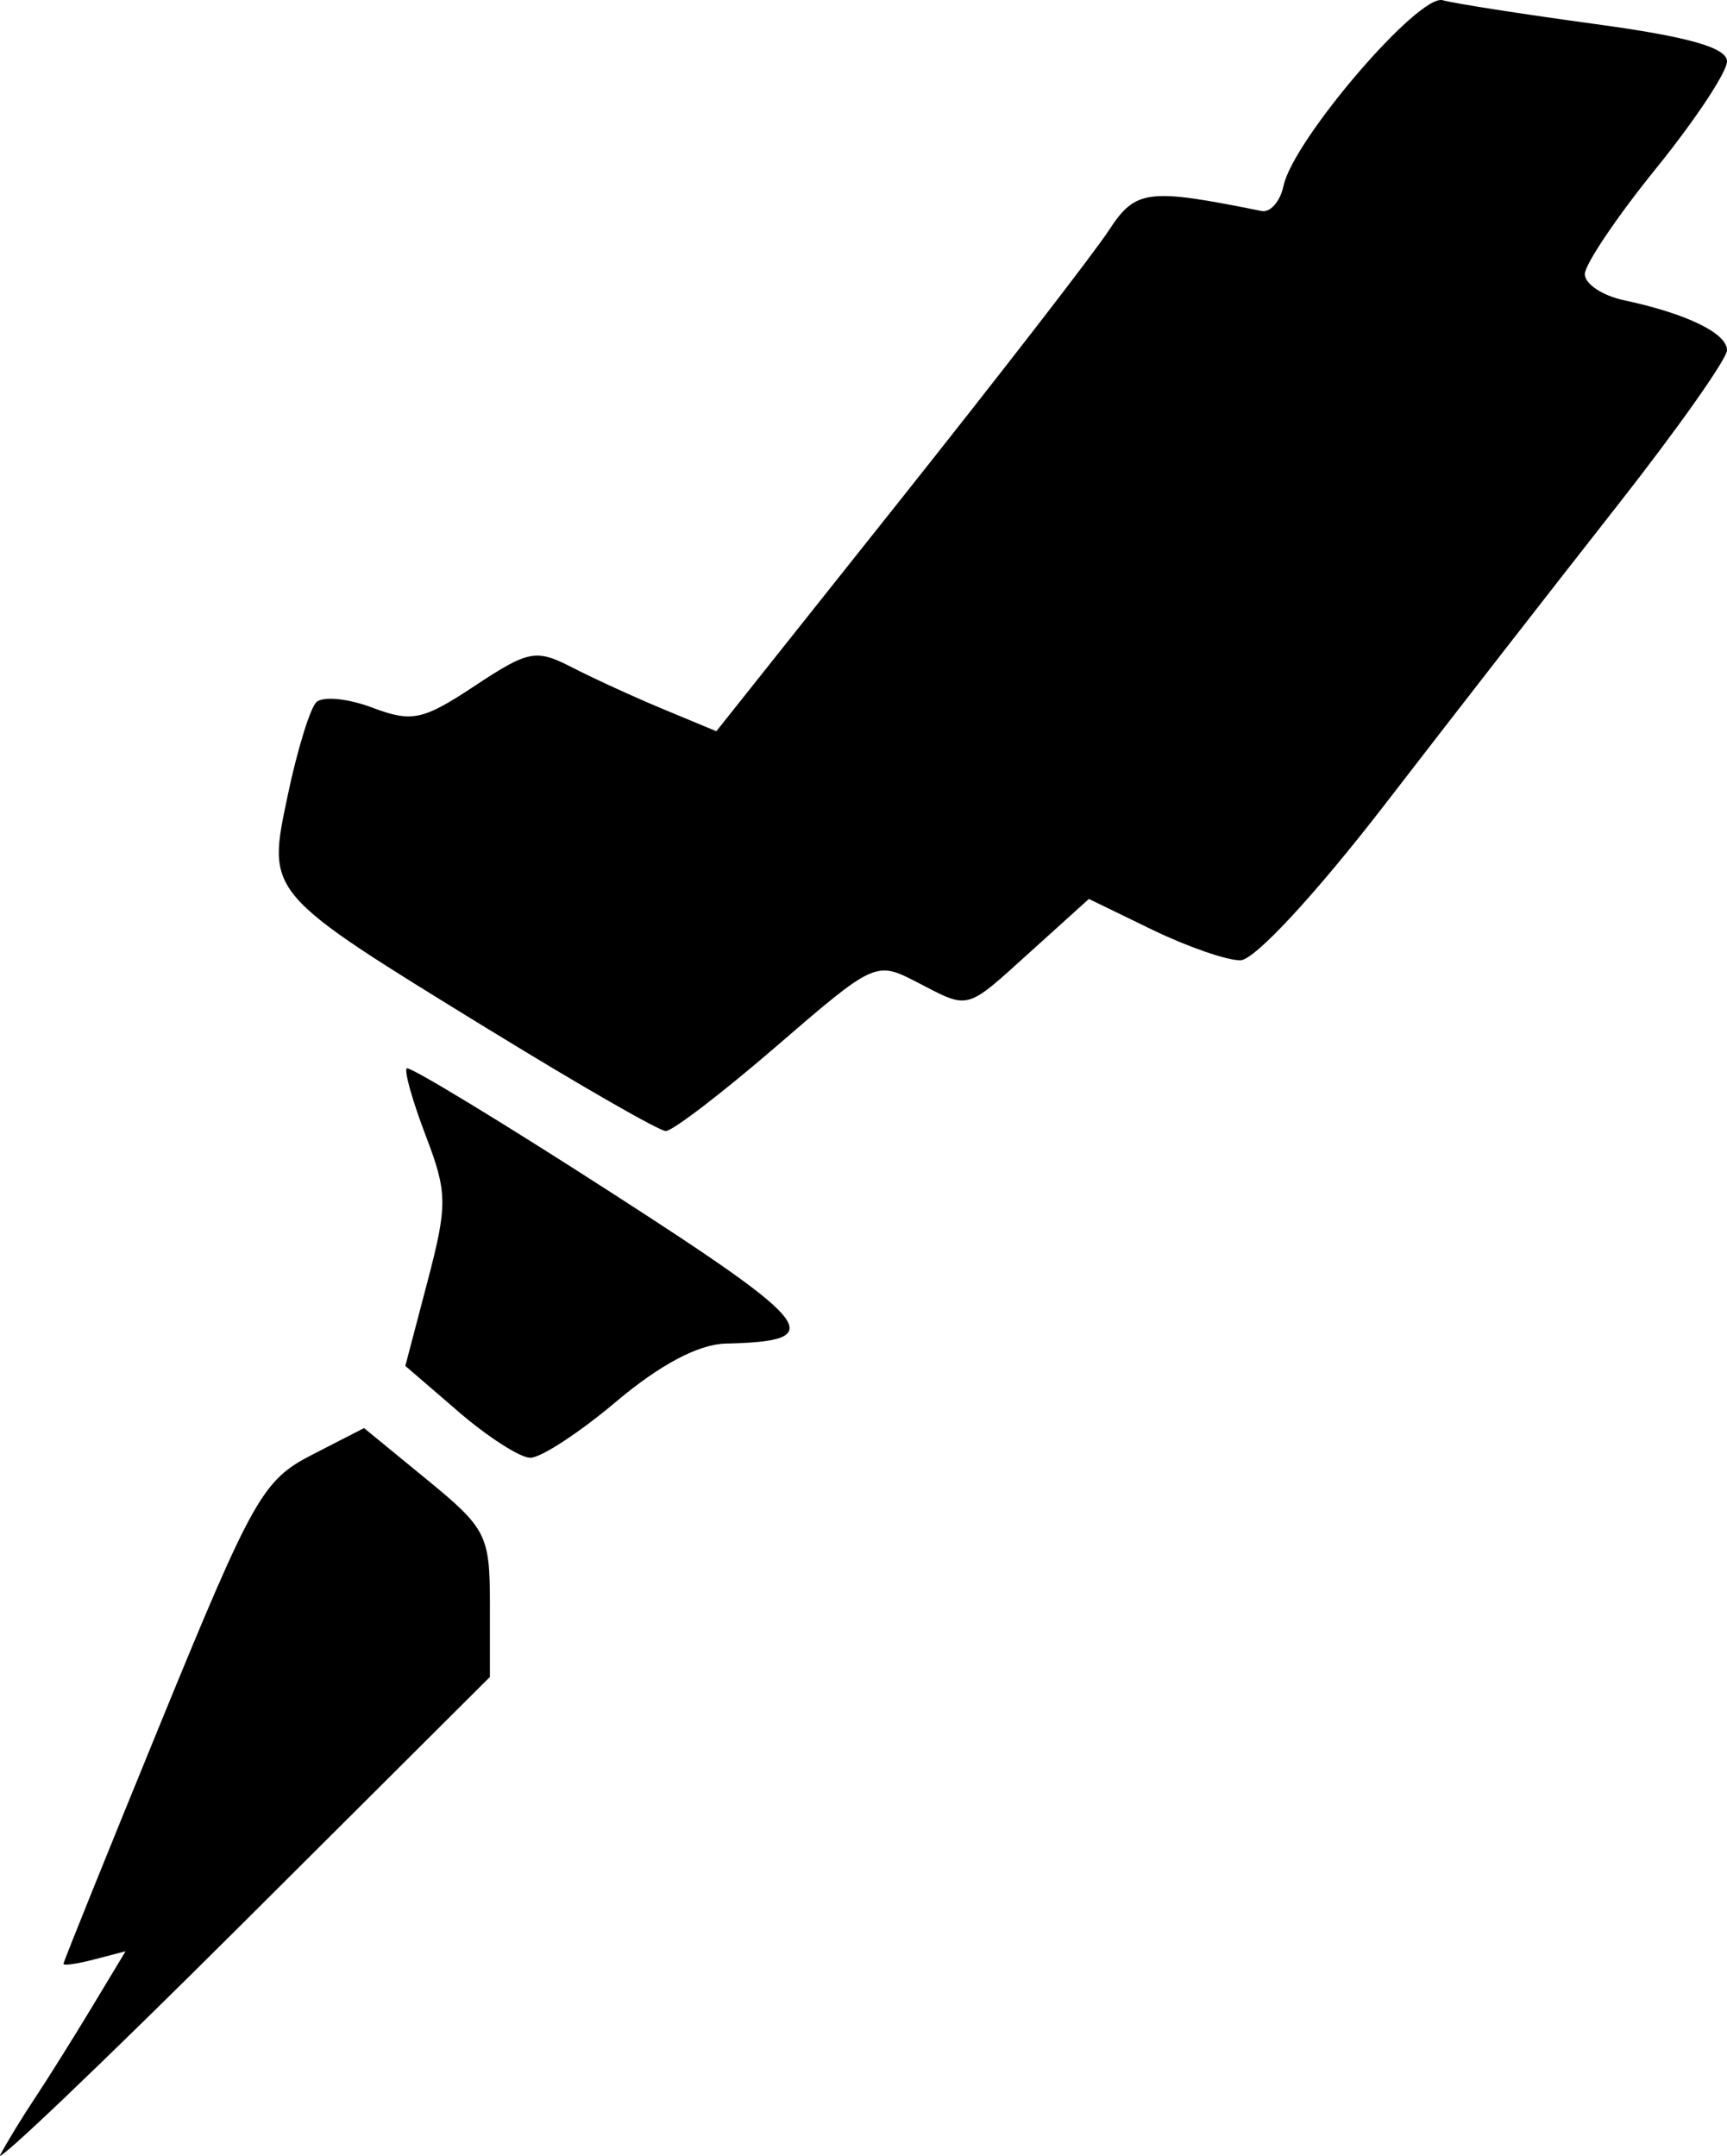 <?xml version="1.0" encoding="UTF-8" standalone="no"?>
<!-- Created with Inkscape (http://www.inkscape.org/) -->

<svg
   width="32.139mm"
   height="40.12mm"
   viewBox="0 0 32.139 40.12"
   version="1.1"
   id="svg5"
   inkscape:version="1.1.1 (3bf5ae0d25, 2021-09-20)"
   sodipodi:docname="rocketseat2.svg"
   xmlns:inkscape="http://www.inkscape.org/namespaces/inkscape"
   xmlns:sodipodi="http://sodipodi.sourceforge.net/DTD/sodipodi-0.dtd"
   xmlns="http://www.w3.org/2000/svg"
   xmlns:svg="http://www.w3.org/2000/svg">
  <sodipodi:namedview
     id="namedview7"
     pagecolor="#ffffff"
     bordercolor="#666666"
     borderopacity="1.0"
     inkscape:pageshadow="2"
     inkscape:pageopacity="0.0"
     inkscape:pagecheckerboard="0"
     inkscape:document-units="mm"
     showgrid="false"
     inkscape:zoom="0.46324355"
     inkscape:cx="119.80739"
     inkscape:cy="83.109631"
     inkscape:window-width="1366"
     inkscape:window-height="705"
     inkscape:window-x="-8"
     inkscape:window-y="-8"
     inkscape:window-maximized="1"
     inkscape:current-layer="layer1" />
  <defs
     id="defs2" />
  <g
     inkscape:label="Camada 1"
     inkscape:groupmode="layer"
     id="layer1"
     transform="translate(-83.159,-109.657)">
    <path
       style="fill:#000000;stroke-width:0.265"
       d="m -44.871,143.808 c 0.004,-0.255 0.418,-1.109 0.921,-1.898 0.689,-1.081 0.843,-1.52 0.625,-1.782 -0.306,-0.368 -0.103,-0.956 2.34,-6.782 1.088,-2.595 1.292,-2.903 2.239,-3.386 0.664,-0.339 1.252,-0.465 1.62,-0.348 0.517,0.164 0.539,0.137 0.209,-0.261 -0.311,-0.374 -0.314,-0.672 -0.022,-1.89 0.287,-1.195 0.286,-1.699 -0.003,-2.906 -0.321,-1.336 -0.31,-1.49 0.124,-1.807 0.435,-0.318 0.377,-0.403 -0.684,-1.026 -1.737,-1.018 -2.137,-1.566 -2.014,-2.758 l 0.105,-1.018 0.044,1.115 c 0.042,1.045 0.14,1.179 1.566,2.14 0.837,0.564 2.067,1.342 2.734,1.729 0.667,0.387 1.213,0.886 1.213,1.108 0,0.223 -0.129,0.357 -0.287,0.298 -0.158,-0.059 -0.254,-0.249 -0.214,-0.424 0.04,-0.175 -0.049,-0.242 -0.198,-0.15 -0.149,0.092 -0.535,-0.018 -0.859,-0.245 -0.661,-0.463 -1.529,-0.549 -1.529,-0.151 0,0.143 0.143,0.794 0.317,1.446 0.248,0.929 0.246,1.462 -0.011,2.466 -0.395,1.541 -0.296,1.831 0.94,2.772 1.194,0.909 1.922,0.92 2.743,0.042 0.855,-0.914 1.49,-1.24 2.755,-1.416 1.758,-0.245 1.498,-0.818 -1.131,-2.492 -1.292,-0.823 -2.349,-1.674 -2.349,-1.89 0,-0.488 0.166,-0.486 0.822,0.011 0.841,0.636 1.341,0.463 3.161,-1.09 1.709,-1.459 1.745,-1.474 2.688,-1.163 0.896,0.296 1.019,0.264 1.978,-0.506 1.212,-0.974 1.205,-0.973 2.678,-0.273 1.199,0.57 0.717,0.541 -0.74,-0.046 -0.784,-0.315 -0.895,-0.284 -1.795,0.506 -1.081,0.949 -1.083,0.95 -2.218,0.554 -0.782,-0.273 -0.912,-0.214 -2.393,1.074 -0.861,0.749 -1.901,1.452 -2.309,1.561 -0.726,0.194 -0.699,0.227 1.16,1.374 1.401,0.864 1.905,1.325 1.906,1.742 0.003,0.629 -0.459,0.888 -1.583,0.888 -0.474,0 -1.24,0.389 -2.087,1.058 -0.736,0.582 -1.589,1.058 -1.894,1.058 -0.451,0 -0.522,0.112 -0.38,0.595 0.174,0.592 0.172,0.592 -0.227,0.05 -0.221,-0.3 -0.885,-0.881 -1.476,-1.29 -0.967,-0.67 -1.153,-0.712 -1.853,-0.422 -1.211,0.502 -1.489,0.954 -3.32,5.4 -1.378,3.346 -1.658,4.256 -1.424,4.631 0.237,0.379 0.103,0.752 -0.712,1.979 -0.787,1.186 -0.934,1.581 -0.682,1.833 0.252,0.252 1.314,-0.7 4.925,-4.414 3.978,-4.092 4.617,-4.865 4.705,-5.688 l 0.101,-0.953 0.044,1.042 c 0.043,1.014 -0.081,1.168 -4.642,5.755 -4.406,4.431 -5.642,5.364 -5.625,4.25 z m 9.783,-12.866 c 0,-0.055 -0.208,-0.263 -0.463,-0.463 -0.42,-0.329 -0.429,-0.32 -0.1,0.1 0.346,0.441 0.563,0.581 0.563,0.363 z m 2.646,-6.09 c 0,-0.057 -0.185,-0.175 -0.411,-0.262 -0.235,-0.09 -0.342,-0.046 -0.249,0.104 0.155,0.251 0.66,0.372 0.66,0.158 z m -9.26,14.965 c 0,-0.291 -0.113,-0.569 -0.251,-0.617 -0.138,-0.049 0.487,-1.871 1.389,-4.051 1.398,-3.377 1.745,-3.999 2.351,-4.213 0.577,-0.203 0.888,-0.129 1.651,0.391 0.84,0.572 0.941,0.767 0.942,1.817 0.002,1.138 -0.09,1.27 -2.842,4.101 -1.564,1.609 -2.934,2.965 -3.043,3.013 -0.109,0.049 -0.198,-0.15 -0.198,-0.441 z m 6.404,-10.561 -0.852,-0.728 0.39,-1.269 c 0.224,-0.729 0.319,-1.627 0.222,-2.11 l -0.168,-0.842 0.773,0.502 c 4.387,2.853 4.439,2.897 3.715,3.09 -0.377,0.101 -1.185,0.611 -1.795,1.133 -0.61,0.522 -1.182,0.95 -1.271,0.95 -0.088,0 -0.544,-0.327 -1.013,-0.728 z m 0.389,-7.182 c -3.74,-2.36 -3.703,-2.319 -3.473,-3.853 l 0.187,-1.249 0.911,0.171 c 0.672,0.126 1.153,0.028 1.834,-0.374 1.146,-0.676 1.447,-0.678 2.745,-0.015 1.811,0.924 2.102,0.791 4.214,-1.918 1.049,-1.346 2.763,-3.546 3.808,-4.889 l 1.9,-2.441 1.325,0.155 1.325,0.155 0.467,-1.021 c 0.257,-0.562 0.851,-1.452 1.32,-1.979 l 0.854,-0.958 2.225,0.355 c 1.224,0.195 2.32,0.388 2.436,0.429 0.116,0.041 -0.379,0.832 -1.101,1.759 -0.721,0.927 -1.311,1.835 -1.311,2.018 0,0.484 0.591,0.9 1.552,1.092 0.462,0.092 0.899,0.263 0.971,0.38 0.072,0.116 -0.443,0.905 -1.145,1.752 -0.701,0.847 -1.797,2.254 -2.435,3.127 -2.249,3.078 -4.631,5.953 -4.931,5.953 -0.167,0 -0.812,-0.227 -1.432,-0.505 -1.289,-0.577 -1.659,-0.506 -2.768,0.533 -0.581,0.544 -0.902,0.677 -1.191,0.495 -0.908,-0.574 -1.81,-0.264 -3.485,1.197 -0.918,0.8 -1.729,1.452 -1.803,1.447 -0.074,-0.004 -1.423,-0.822 -2.999,-1.816 z m 15.093,-1.531 c 0.989,-1.062 2.166,-2.567 7.311,-9.352 0.978,-1.29 0.789,-1.994 -0.638,-2.379 -0.573,-0.154 -1.042,-0.403 -1.042,-0.553 0,-0.15 0.542,-0.937 1.204,-1.75 1.333,-1.636 1.447,-2.455 0.384,-2.749 -0.372,-0.103 -0.468,-0.194 -0.22,-0.209 1.646,-0.098 1.68,1.103 0.087,3.059 -1.189,1.46 -1.298,1.942 -0.44,1.942 0.679,0 1.631,0.758 1.631,1.299 0,0.261 -0.327,0.903 -0.728,1.426 -0.4,0.523 -1.612,2.119 -2.693,3.545 -3.413,4.503 -5.433,6.959 -5.726,6.959 -0.156,1.1e-4 0.236,-0.557 0.87,-1.238 z m -19.481,-3.193 c -0.024,-0.608 0.808,-1.654 1.316,-1.654 0.155,0 0.513,0.124 0.795,0.275 0.403,0.216 0.765,0.127 1.681,-0.409 l 1.167,-0.684 1.644,0.692 c 0.904,0.381 1.729,0.595 1.833,0.475 0.606,-0.693 6.354,-8.037 6.873,-8.781 0.59,-0.845 0.687,-0.884 1.854,-0.746 1.173,0.139 1.254,0.106 1.686,-0.696 0.783,-1.449 2.475,-3.094 3.141,-3.054 l 0.606,0.036 -0.59,0.114 c -0.581,0.112 -2.617,2.293 -3.217,3.446 -0.264,0.508 -0.462,0.57 -1.425,0.452 -1.274,-0.157 -1.367,-0.105 -2.425,1.34 -1.281,1.75 -6.549,8.334 -6.668,8.334 -0.061,0 -0.831,-0.303 -1.712,-0.674 l -1.601,-0.674 -1.167,0.684 c -0.945,0.554 -1.27,0.629 -1.708,0.395 -0.802,-0.429 -1.541,-0.071 -1.817,0.881 -0.191,0.66 -0.249,0.714 -0.268,0.248 z m 23.524,-14.089 c -0.703,-0.148 -0.766,-0.2 -0.265,-0.214 0.364,-0.011 1.138,0.079 1.72,0.199 0.882,0.182 0.926,0.218 0.265,0.214 -0.437,-0.002 -1.21,-0.092 -1.72,-0.199 z"
       id="path279" />
    <path
       style="fill:#000000;stroke-width:0.265"
       d="m -97.424,213.619 c 0,-0.183 0.536,-1.132 1.191,-2.108 0.655,-0.976 1.012,-1.706 0.794,-1.623 -0.713,0.274 -0.446,-0.718 1.384,-5.141 1.555,-3.757 1.897,-4.377 2.662,-4.829 1.185,-0.699 1.516,-0.66 2.794,0.335 1.501,1.168 1.519,1.205 1.337,2.851 l -0.161,1.455 -4.667,4.696 c -4.369,4.397 -5.334,5.186 -5.334,4.363 z m 9.519,-10.8 c 0.005,-1.129 -0.073,-1.268 -1.138,-2.033 l -1.144,-0.822 -0.768,0.504 c -0.59,0.387 -1.117,1.33 -2.273,4.069 -1.923,4.555 -1.953,4.653 -1.436,4.653 0.712,0 0.379,0.888 -0.993,2.646 -0.284,0.364 1.343,-1.244 3.615,-3.572 4.107,-4.208 4.131,-4.24 4.137,-5.445 z m -0.353,-3.034 c -1.328,-1.014 -1.408,-1.293 -0.908,-3.163 0.272,-1.019 0.253,-1.38 -0.13,-2.414 -0.844,-2.277 -0.358,-2.233 3.495,0.316 1.663,1.1 3.367,2.178 3.787,2.395 1.164,0.602 0.861,1.246 -0.69,1.468 -0.955,0.137 -1.607,0.457 -2.558,1.26 -0.702,0.592 -1.387,1.076 -1.522,1.076 -0.135,0 -0.798,-0.422 -1.474,-0.938 z m 2.731,-0.835 c 0.75,-0.642 1.507,-1.029 2.196,-1.124 l 1.052,-0.145 -1.156,-0.766 c -0.636,-0.421 -2.126,-1.396 -3.311,-2.167 l -2.155,-1.401 0.39,0.993 c 0.344,0.876 0.344,1.171 -0.003,2.498 l -0.393,1.505 0.962,0.793 c 0.529,0.436 1.032,0.793 1.118,0.793 0.086,0 0.672,-0.441 1.301,-0.979 z m -2.504,-6.463 c -1.601,-1.01 -3.19,-2.115 -3.532,-2.455 -0.598,-0.594 -0.609,-0.677 -0.286,-2.117 0.479,-2.142 0.783,-2.486 1.844,-2.085 0.756,0.285 0.948,0.25 1.803,-0.331 1.183,-0.804 1.266,-0.803 3.116,0.015 0.827,0.366 1.574,0.595 1.661,0.51 0.278,-0.272 3.102,-3.864 5.369,-6.826 l 2.198,-2.873 1.389,0.142 c 1.126,0.115 1.389,0.066 1.389,-0.258 0,-0.651 2.408,-3.53 2.952,-3.53 0.707,0 5.573,0.799 5.829,0.957 0.465,0.287 0.159,0.994 -1.108,2.56 -0.728,0.899 -1.323,1.717 -1.323,1.816 0,0.1 0.387,0.264 0.86,0.365 1.875,0.401 1.993,1.285 0.425,3.17 -0.603,0.725 -2.072,2.628 -3.264,4.228 -2.56,3.436 -4.022,5.209 -4.545,5.51 -0.234,0.135 -0.933,-0.011 -1.825,-0.38 l -1.445,-0.599 -0.87,0.843 c -0.938,0.91 -1.381,1.01 -2.404,0.544 -0.602,-0.274 -0.801,-0.172 -2.328,1.189 -1.135,1.013 -1.881,1.482 -2.331,1.465 -0.364,-0.013 -1.971,-0.85 -3.572,-1.86 z m 5.447,-0.098 c 1.64,-1.463 2.403,-1.733 3.397,-1.201 0.368,0.197 0.618,0.102 1.107,-0.421 1.108,-1.185 1.452,-1.251 3.055,-0.586 l 1.463,0.606 0.772,-0.919 c 0.424,-0.505 1.806,-2.288 3.071,-3.962 1.264,-1.673 2.879,-3.743 3.587,-4.599 0.708,-0.856 1.191,-1.653 1.072,-1.772 -0.119,-0.118 -0.691,-0.37 -1.271,-0.56 -0.604,-0.197 -1.092,-0.54 -1.142,-0.801 -0.048,-0.251 0.516,-1.201 1.253,-2.113 0.737,-0.911 1.341,-1.727 1.341,-1.813 0,-0.086 -1.19,-0.331 -2.645,-0.544 l -2.645,-0.388 -1.19,1.466 c -0.655,0.806 -1.191,1.691 -1.191,1.966 -0.001,0.447 -0.154,0.484 -1.43,0.353 l -1.429,-0.147 -1.992,2.558 c -6.285,8.071 -5.835,7.687 -7.821,6.675 -1.32,-0.674 -1.832,-0.677 -2.676,-0.016 -0.741,0.58 -1.381,0.658 -2.123,0.261 -0.62,-0.332 -0.987,0.246 -1.214,1.911 l -0.155,1.135 1.548,0.994 c 3.587,2.304 5.263,3.337 5.44,3.354 0.104,0.01 0.922,-0.637 1.819,-1.437 z"
       id="path259" />
    <path
       style="fill:#000000;stroke-width:0.265"
       d="m 83.163,149.76 c 0.114,-0.218 0.404,-0.695 0.646,-1.058 0.242,-0.364 0.72,-1.128 1.063,-1.697 l 0.624,-1.036 -0.578,0.151 c -0.318,0.083 -0.578,0.121 -0.578,0.083 0,-0.037 0.821,-2.071 1.823,-4.519 1.703,-4.158 1.888,-4.484 2.797,-4.951 l 0.974,-0.5 1.171,0.96 c 1.108,0.908 1.171,1.033 1.171,2.316 v 1.356 l -4.661,4.645 c -2.564,2.555 -4.568,4.467 -4.455,4.248 z m 8.526,-13.834 -0.987,-0.85 0.411,-1.564 c 0.377,-1.436 0.375,-1.66 -0.034,-2.728 -0.244,-0.64 -0.402,-1.2 -0.35,-1.245 0.052,-0.045 1.778,1.004 3.836,2.331 3.806,2.454 4.024,2.745 2.096,2.791 -0.502,0.012 -1.22,0.392 -2.032,1.077 -0.69,0.582 -1.412,1.054 -1.605,1.048 -0.192,-0.005 -0.793,-0.392 -1.336,-0.86 z m 0.59,-7.096 c -4.205,-2.586 -4.153,-2.525 -3.763,-4.383 0.174,-0.829 0.412,-1.604 0.529,-1.721 0.117,-0.117 0.585,-0.073 1.04,0.099 0.74,0.279 0.941,0.237 1.91,-0.405 0.999,-0.661 1.139,-0.688 1.808,-0.344 0.399,0.205 1.166,0.557 1.706,0.781 l 0.981,0.408 3.405,-4.281 c 1.873,-2.355 3.626,-4.62 3.896,-5.035 0.499,-0.767 0.72,-0.795 2.845,-0.365 0.163,0.033 0.348,-0.178 0.409,-0.469 0.182,-0.857 2.516,-3.579 2.962,-3.454 0.218,0.061 1.498,0.261 2.844,0.444 1.729,0.235 2.447,0.439 2.447,0.694 0,0.199 -0.595,1.097 -1.323,1.996 -0.728,0.899 -1.323,1.783 -1.323,1.964 0,0.181 0.327,0.4 0.728,0.485 1.166,0.249 1.918,0.614 1.918,0.93 0,0.161 -0.923,1.469 -2.051,2.905 -1.128,1.436 -3.063,3.923 -4.299,5.527 -1.303,1.689 -2.441,2.918 -2.705,2.922 -0.251,0.003 -0.988,-0.253 -1.638,-0.568 l -1.182,-0.574 -1.075,0.971 c -1.239,1.12 -1.133,1.091 -2.13,0.575 -0.758,-0.392 -0.786,-0.379 -2.605,1.191 -1.012,0.873 -1.941,1.585 -2.065,1.582 -0.124,-0.003 -1.595,-0.847 -3.268,-1.876 z"
       id="path59" />
  </g>
</svg>
